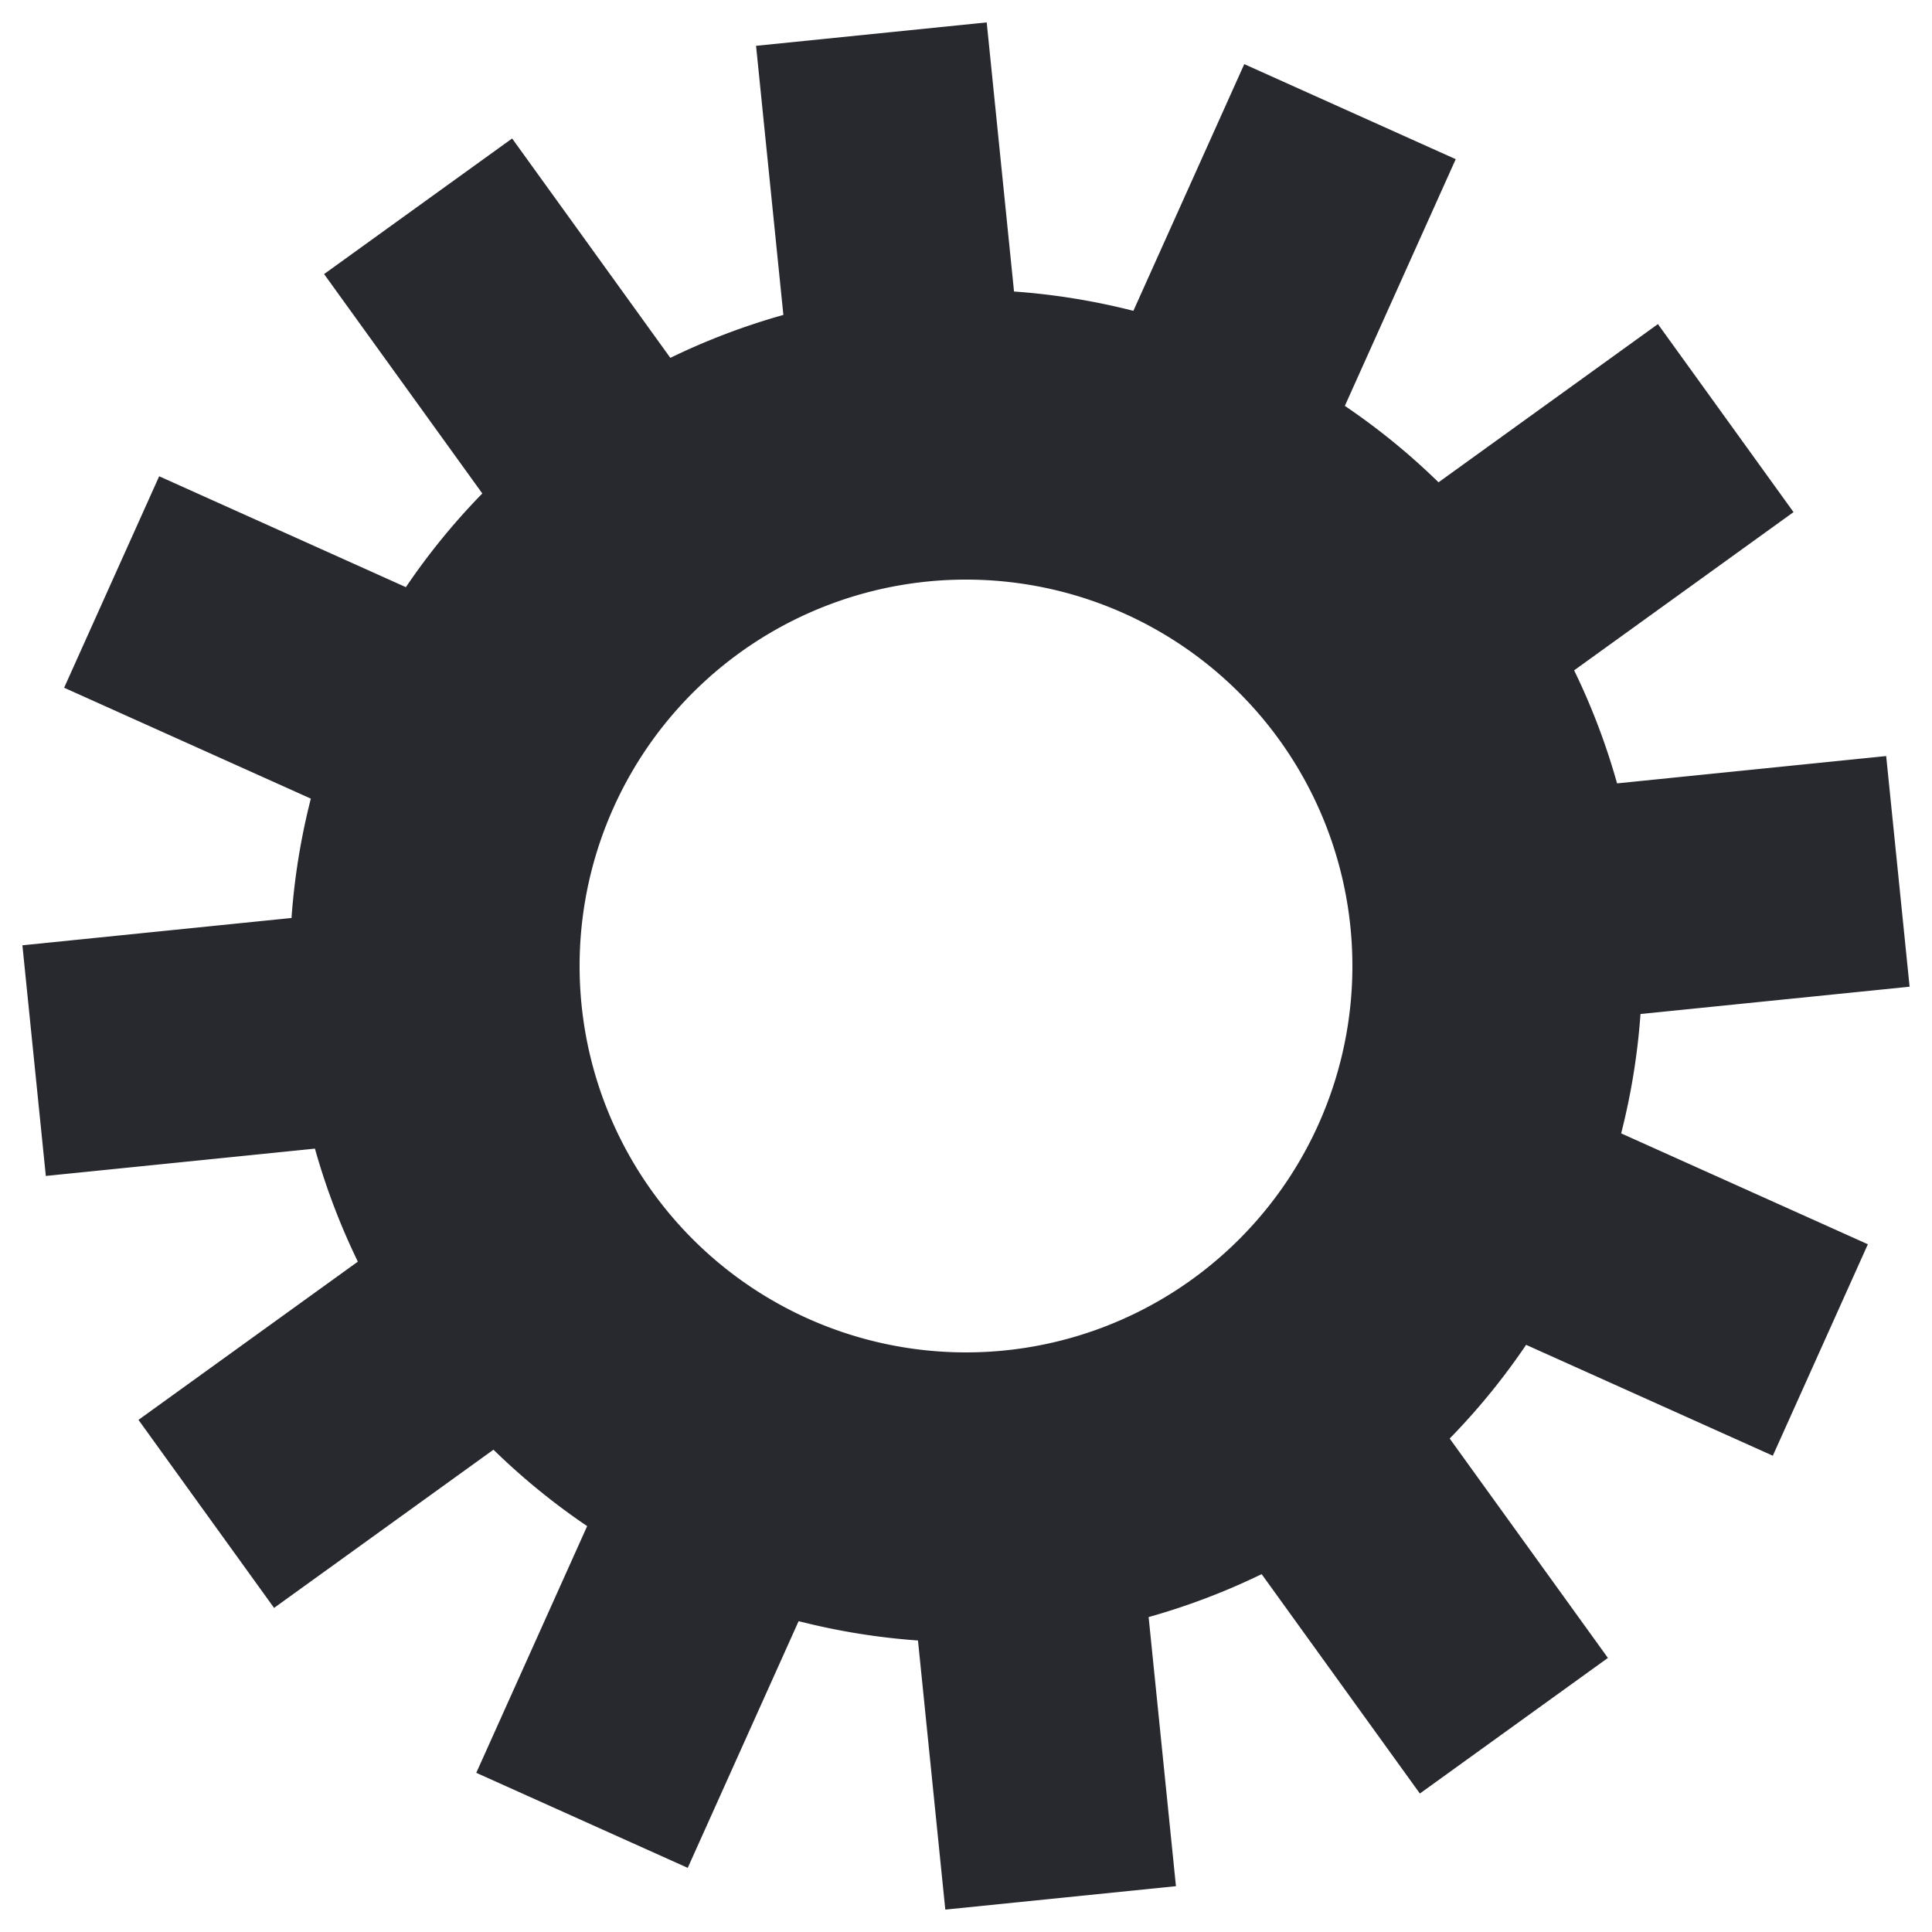 <svg class="lds-gear" width="200px"  height="200px"  xmlns="http://www.w3.org/2000/svg" xmlns:xlink="http://www.w3.org/1999/xlink" viewBox="0 0 100 100" preserveAspectRatio="xMidYMid" style="background: none;"><g transform="translate(50 50)">
<g transform="rotate(114.202)">
<animateTransform attributeName="transform" type="rotate" values="0;360" keyTimes="0;1" dur="4s" repeatCount="indefinite"></animateTransform><path d="M34.482 -6 L48.482 -6 L48.482 6 L34.482 6 A35 35 0 0 1 32.862 12.045 L32.862 12.045 L44.987 19.045 L38.987 29.437 L26.862 22.437 A35 35 0 0 1 22.437 26.862 L22.437 26.862 L29.437 38.987 L19.045 44.987 L12.045 32.862 A35 35 0 0 1 6 34.482 L6 34.482 L6 48.482 L-6 48.482 L-6 34.482 A35 35 0 0 1 -12.045 32.862 L-12.045 32.862 L-19.045 44.987 L-29.437 38.987 L-22.437 26.862 A35 35 0 0 1 -26.862 22.437 L-26.862 22.437 L-38.987 29.437 L-44.987 19.045 L-32.862 12.045 A35 35 0 0 1 -34.482 6 L-34.482 6 L-48.482 6 L-48.482 -6 L-34.482 -6 A35 35 0 0 1 -32.862 -12.045 L-32.862 -12.045 L-44.987 -19.045 L-38.987 -29.437 L-26.862 -22.437 A35 35 0 0 1 -22.437 -26.862 L-22.437 -26.862 L-29.437 -38.987 L-19.045 -44.987 L-12.045 -32.862 A35 35 0 0 1 -6 -34.482 L-6 -34.482 L-6 -48.482 L6 -48.482 L6 -34.482 A35 35 0 0 1 12.045 -32.862 L12.045 -32.862 L19.045 -44.987 L29.437 -38.987 L22.437 -26.862 A35 35 0 0 1 26.862 -22.437 L26.862 -22.437 L38.987 -29.437 L44.987 -19.045 L32.862 -12.045 A35 35 0 0 1 34.482 -6 M0 -20A20 20 0 1 0 0 20 A20 20 0 1 0 0 -20" fill="#28292f"></path></g></g></svg>